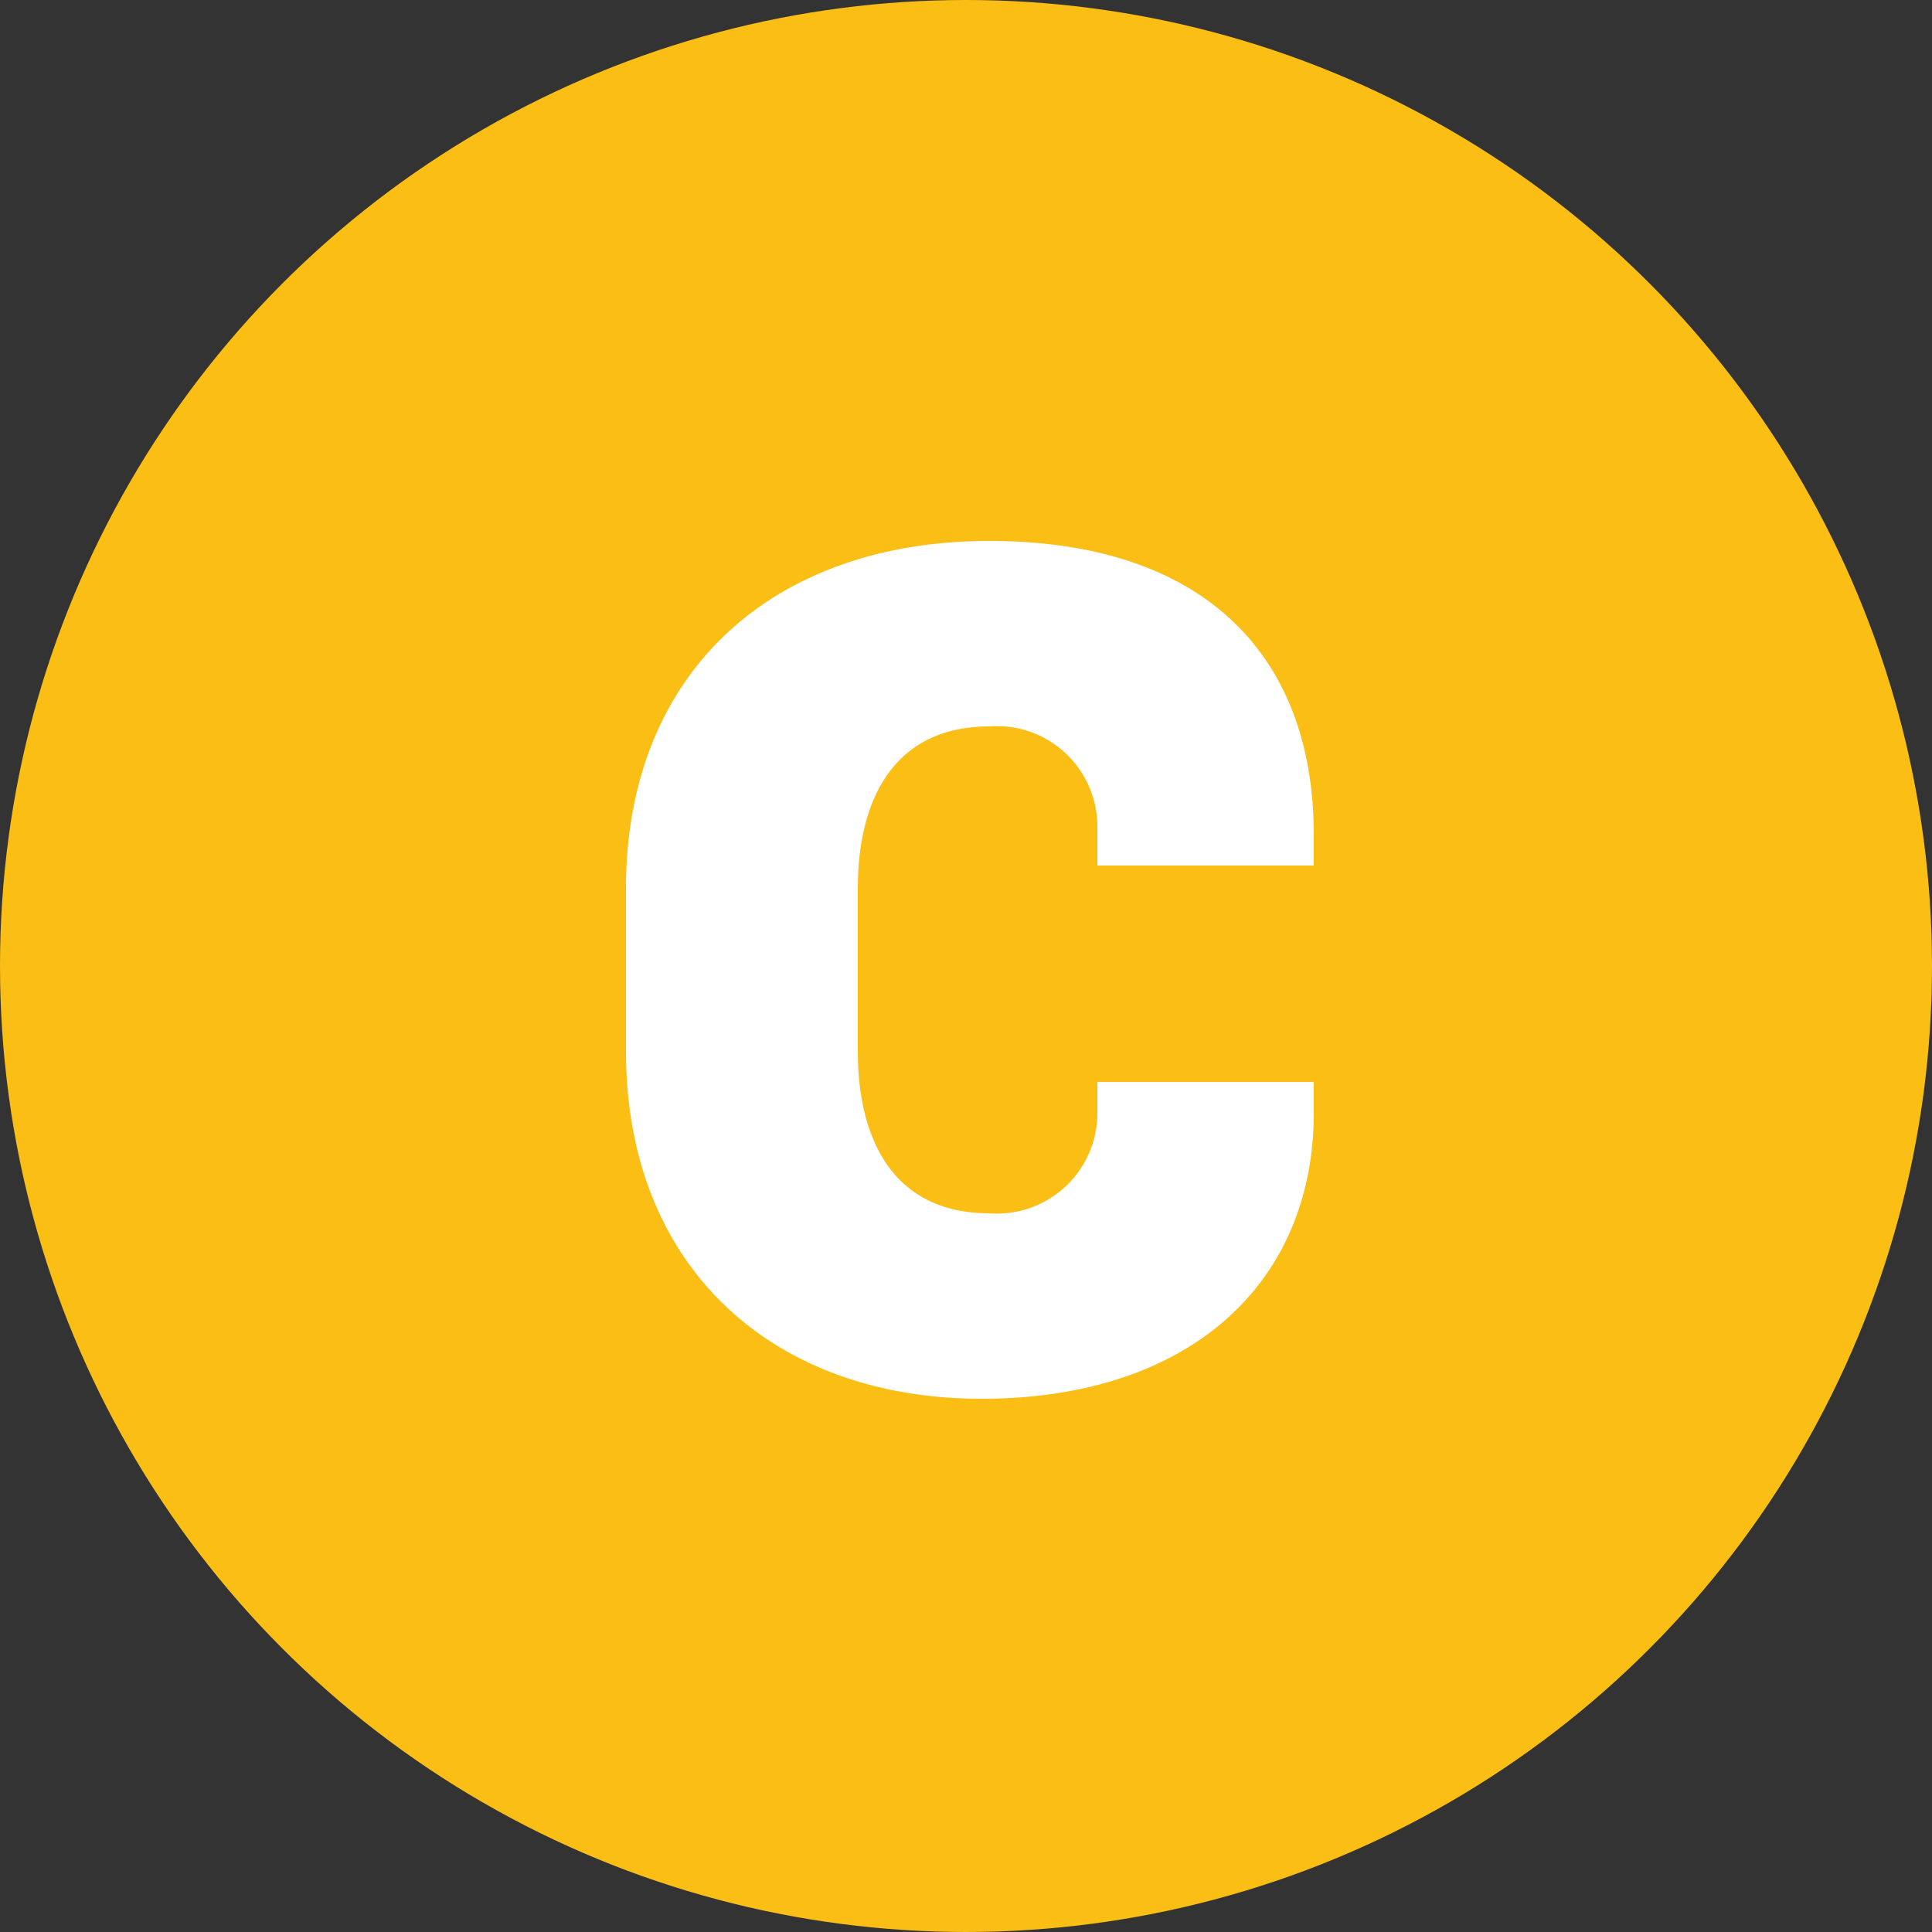 <svg id="Layer_1" data-name="Layer 1" xmlns="http://www.w3.org/2000/svg" viewBox="0 0 25 25"><rect x="0" y="0" width="25" height="25" fill="#333333" stroke="none"/><defs><style>.cls-1{fill:#fabe15;}.cls-2{isolation:isolate;}.cls-3{fill:#fff;}</style></defs><title>GradeIcon_C</title><g id="Ellipse_7" data-name="Ellipse 7"><circle class="cls-1" cx="12.5" cy="12.5" r="12.5"/></g><g id="C_" data-name="C " class="cls-2"><g class="cls-2"><path class="cls-3" d="M17,10.8v.4H14.2v-.5a1.3,1.3,0,0,0-1.4-1.3c-1.2,0-1.7.9-1.7,2.1v2.1c0,1.2.5,2.1,1.7,2.1a1.3,1.3,0,0,0,1.4-1.3V14H17v.4c0,2.2-1.6,3.7-4.3,3.7s-4.6-1.7-4.6-4.5V11.5C8.1,8.7,10,7,12.8,7S17,8.5,17,10.8Z"/></g></g></svg>